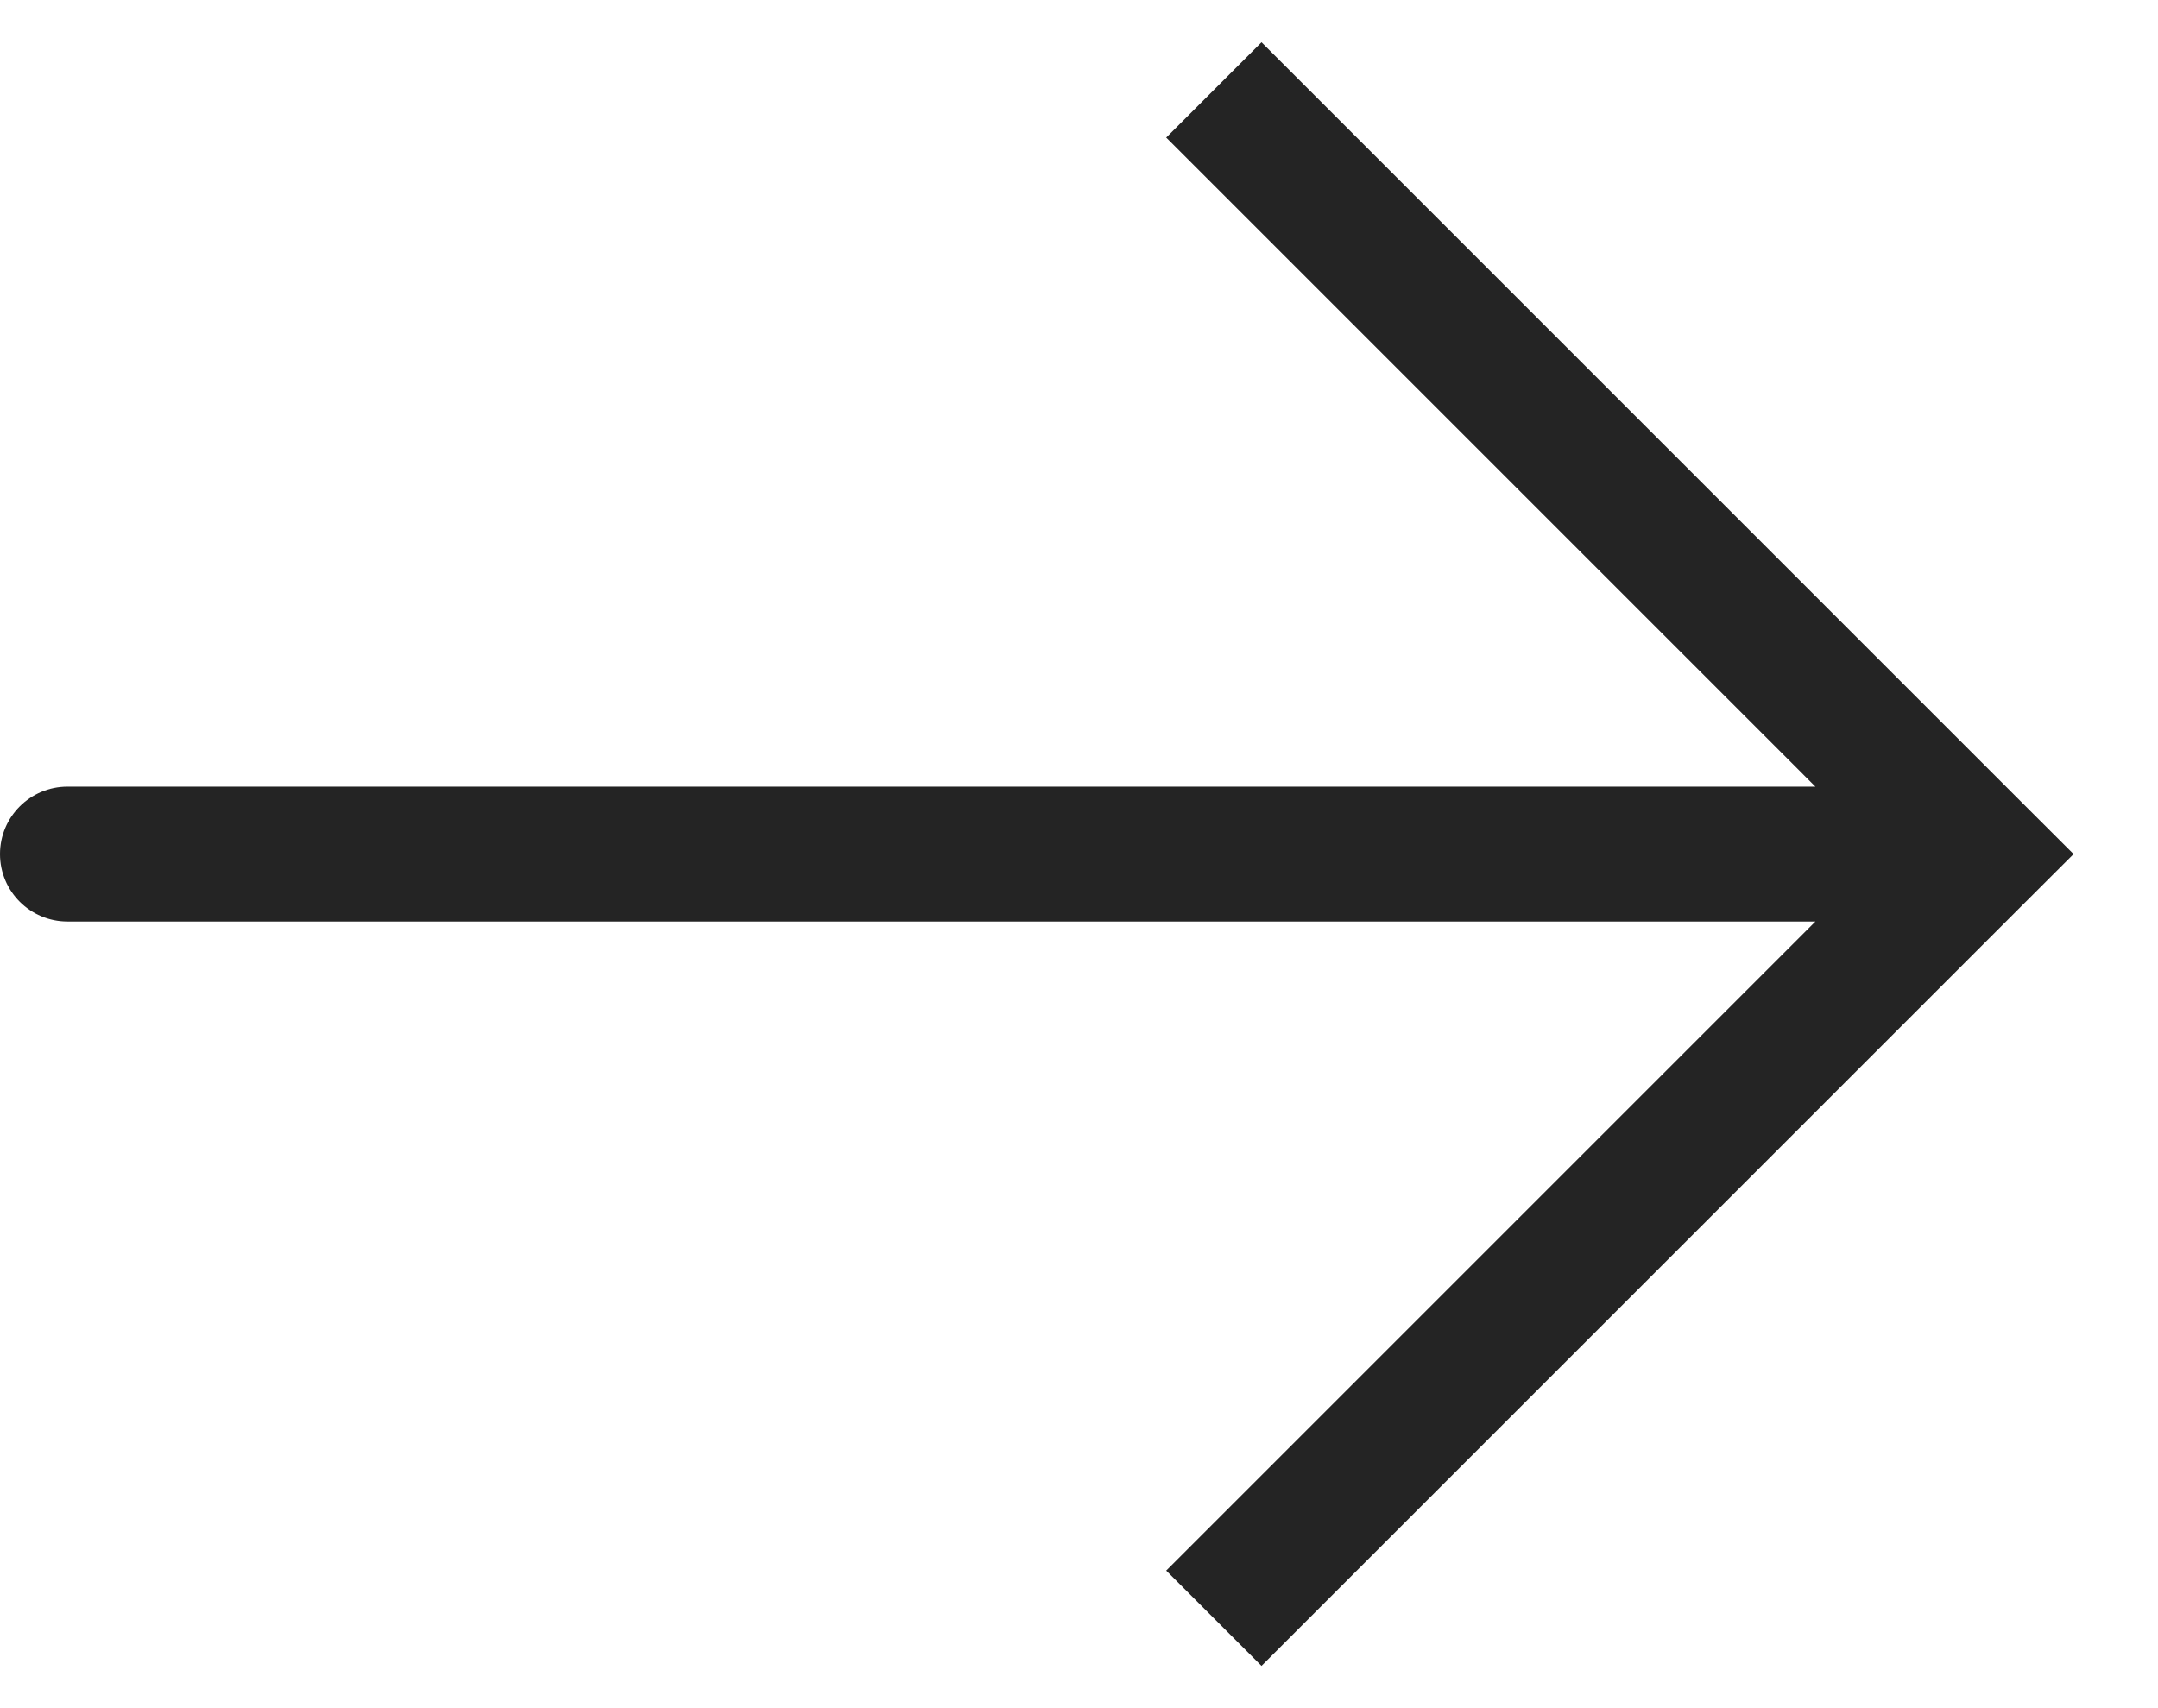 <svg width="24" height="19" viewBox="0 0 24 19" fill="none" xmlns="http://www.w3.org/2000/svg">
<path d="M22 9.5L22.53 8.97L23.061 9.5L22.53 10.03L22 9.5ZM0.75 10.25C0.336 10.25 0 9.914 0 9.5C0 9.086 0.336 8.75 0.75 8.75V10.25ZM14.03 0.47L22.53 8.97L21.47 10.03L12.97 1.53L14.03 0.47ZM22.53 10.03L14.03 18.53L12.97 17.47L21.47 8.97L22.53 10.03ZM22 10.25H0.75V8.75H22V10.25Z" fill="#242424"/>
</svg>
